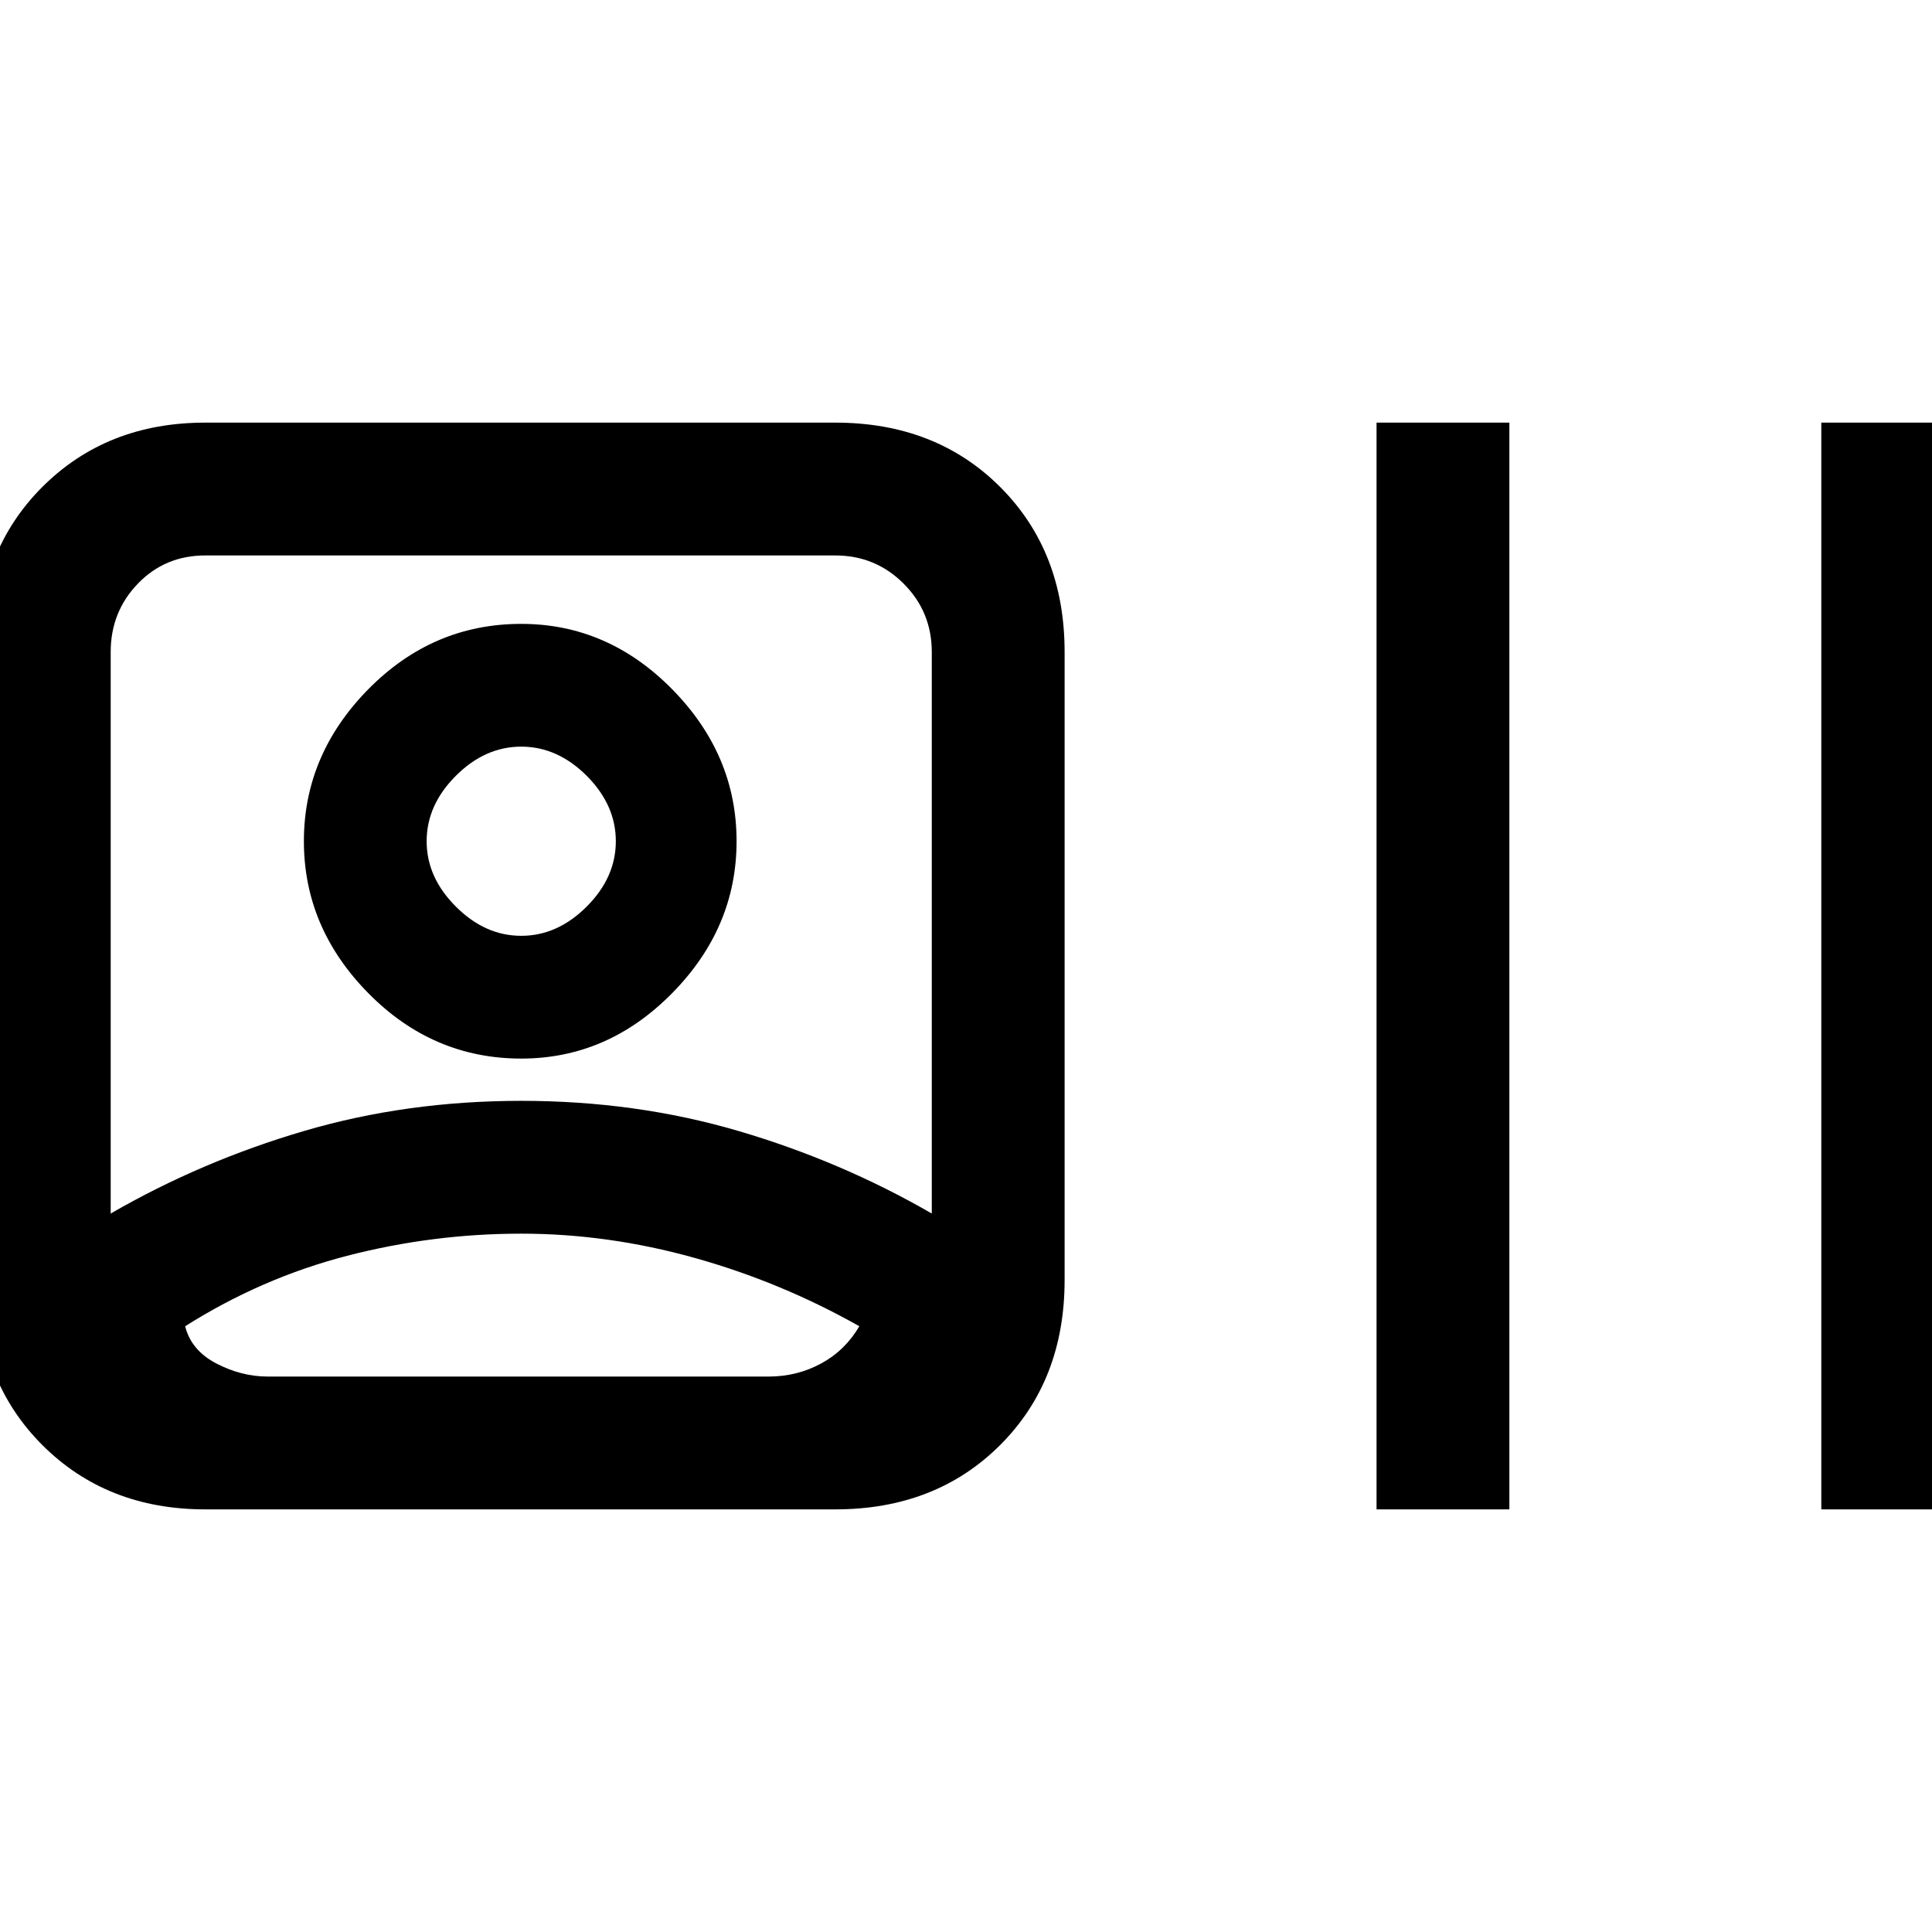 <svg xmlns="http://www.w3.org/2000/svg" height="24" width="24"><path d="M2.55 18.75q-1.225 0-2.025-.8-.8-.8-.8-2.05V8.1q0-1.25.8-2.05.8-.8 2.025-.8h7.825q1.25 0 2.05.8.8.8.8 2.05v7.8q0 1.25-.8 2.05-.8.8-2.05.8Zm-1.175-3.675q1.125-.65 2.4-1.025 1.275-.375 2.7-.375 1.425 0 2.7.375 1.275.375 2.4 1.025V8.1q0-.5-.35-.85t-.85-.35H2.55q-.5 0-.837.35-.338.35-.338.85Zm5.1.25q-1.1 0-2.163.275-1.062.275-2.012.875.075.3.388.463.312.162.637.162H9.55q.35 0 .65-.162.3-.163.475-.463-.975-.55-2.05-.85-1.075-.3-2.15-.3Zm0-2.175q-1.1 0-1.9-.813-.8-.812-.8-1.887t.8-1.888q.8-.812 1.9-.812 1.075 0 1.875.812.8.813.8 1.888t-.8 1.887q-.8.813-1.875.813Zm0-1.525q.45 0 .813-.363.362-.362.362-.812 0-.45-.362-.813-.363-.362-.813-.362-.45 0-.812.362Q5.3 10 5.3 10.45q0 .45.363.812.362.363.812.363ZM17.1 18.75V5.25h1.65v13.5Zm5.525 0V5.25h1.65v13.5Zm-16.15-8.3ZM6.5 17.1Z"/></svg>